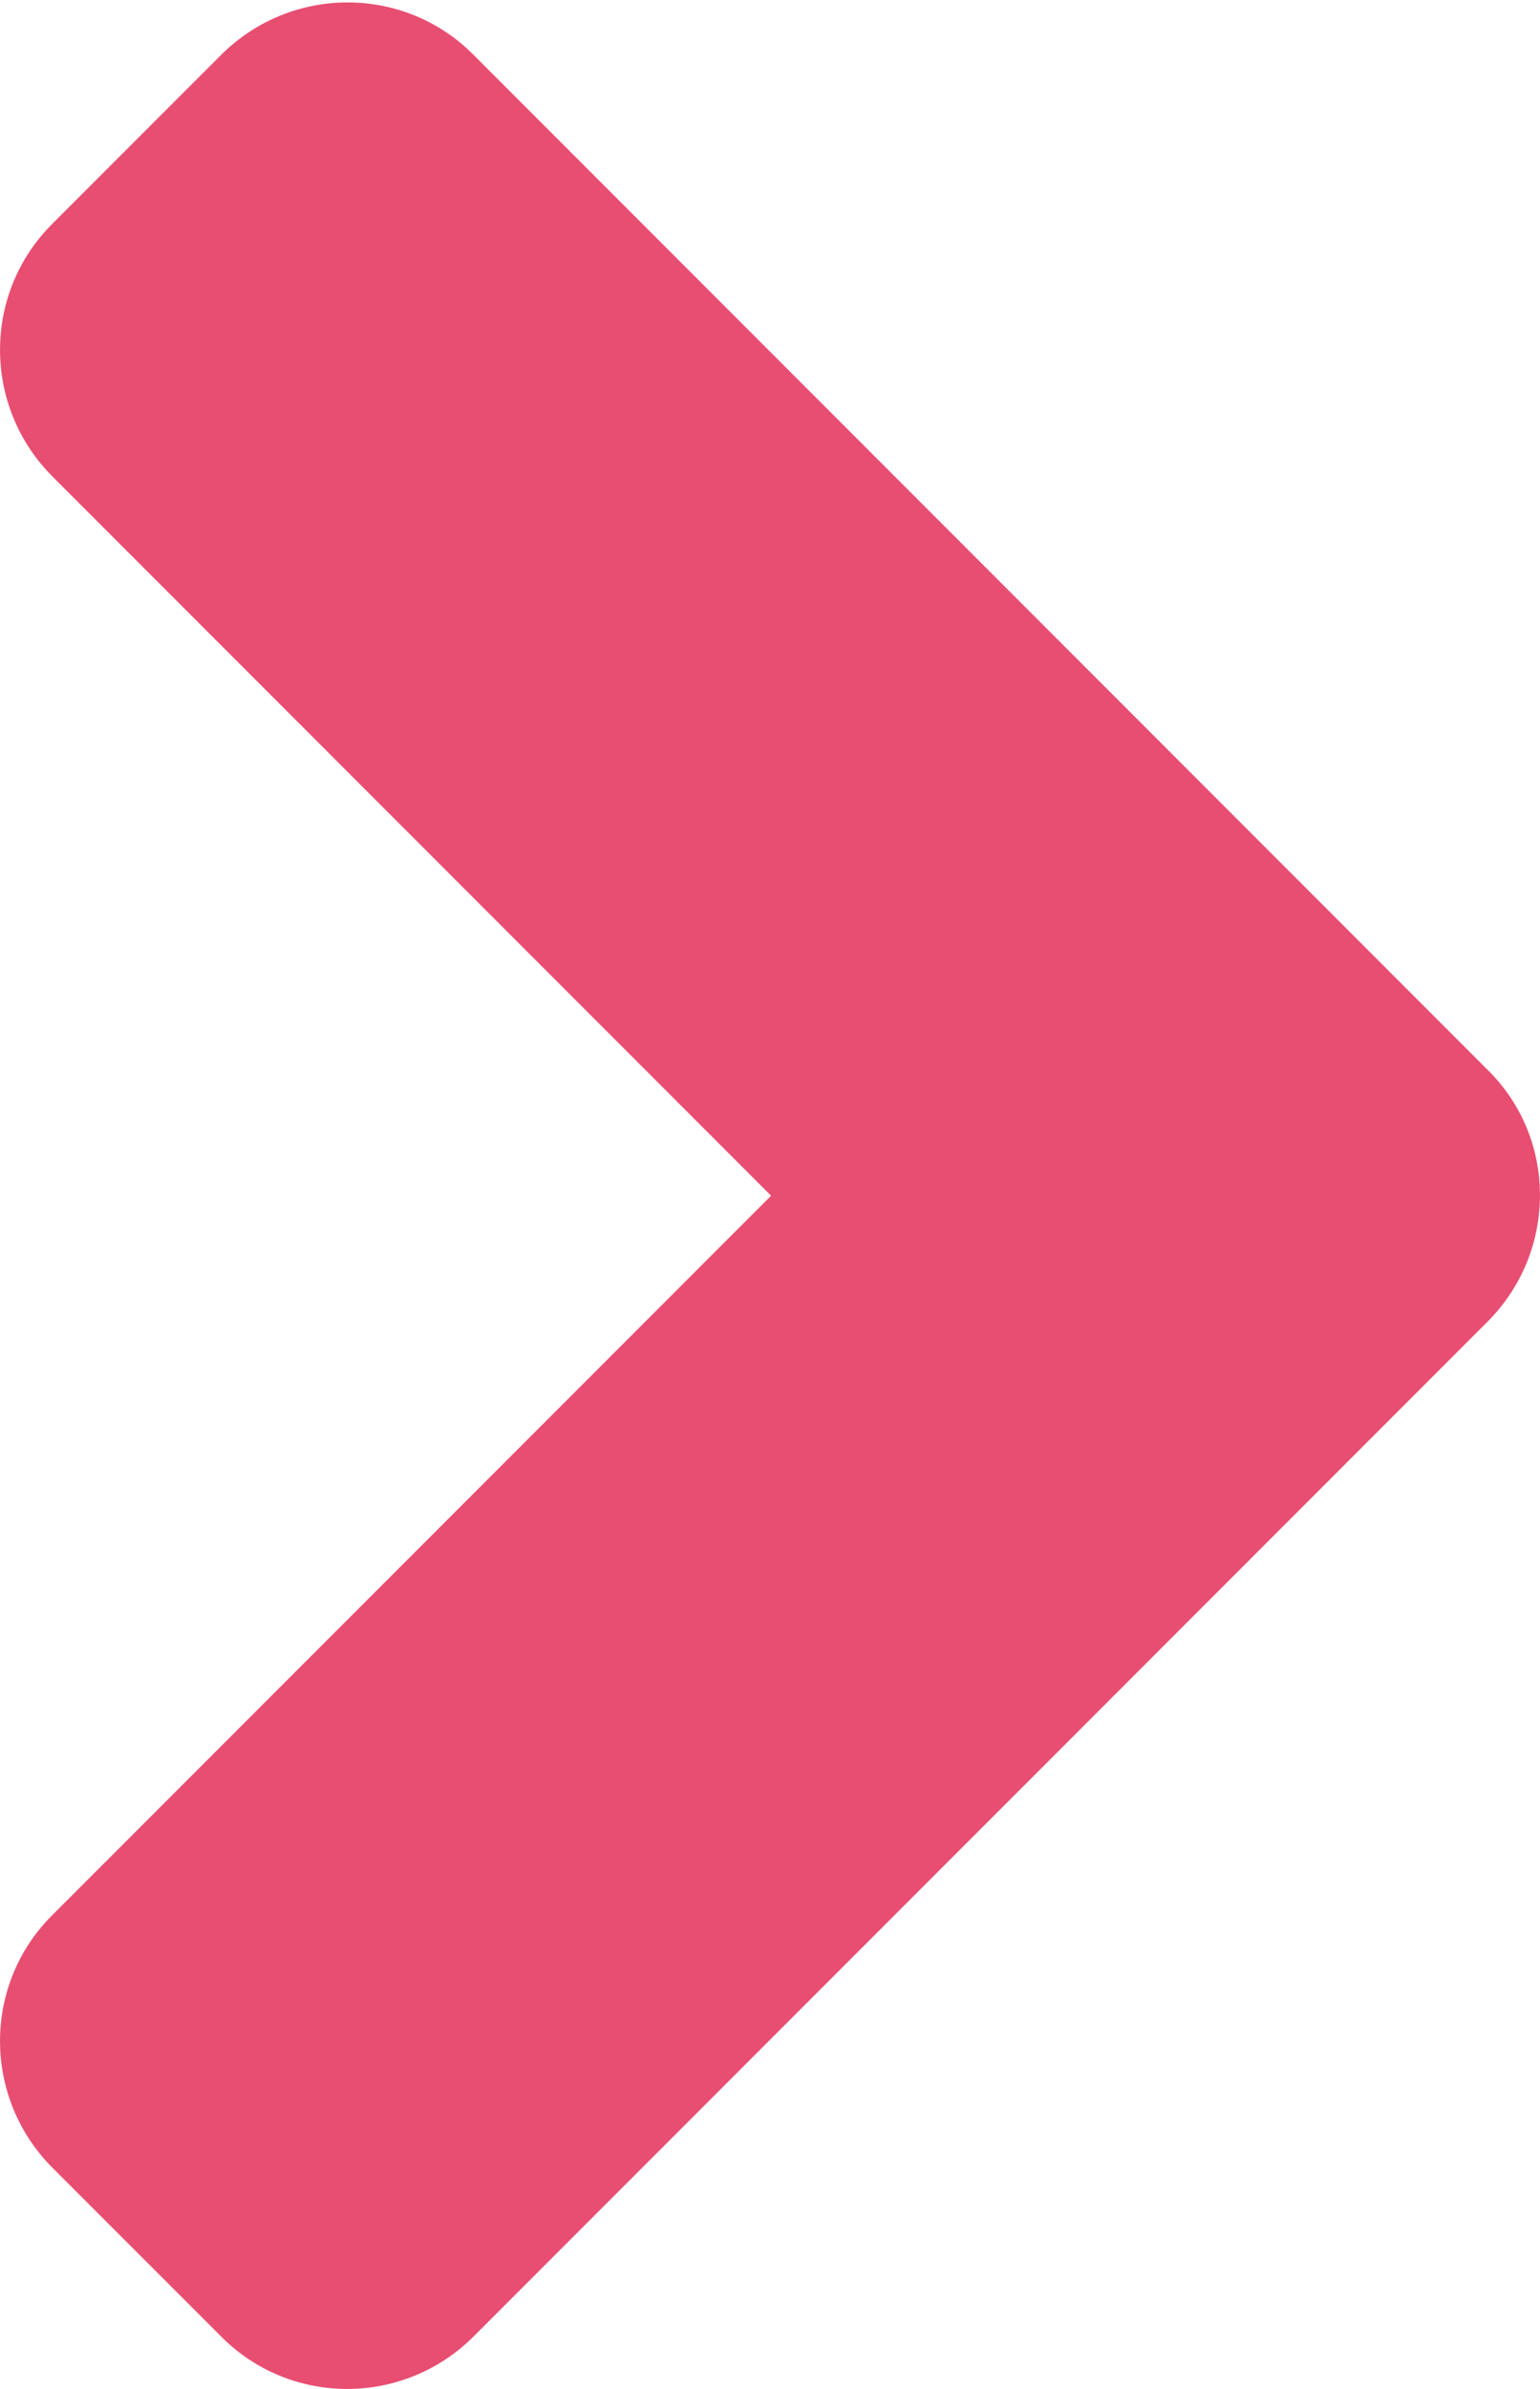 <svg width="20" height="31" viewBox="0 0 20 31" fill="none" xmlns="http://www.w3.org/2000/svg">
<path d="M19.317 17.152L6.152 30.317C5.242 31.227 3.771 31.227 2.87 30.317L0.682 28.13C-0.227 27.22 -0.227 25.748 0.682 24.848L10.014 15.516L0.682 6.184C-0.227 5.274 -0.227 3.803 0.682 2.902L2.87 0.714C3.78 -0.196 5.252 -0.196 6.152 0.714L19.317 13.88C20.227 14.771 20.227 16.242 19.317 17.152V17.152Z" fill="#E84E72"/>
</svg>
